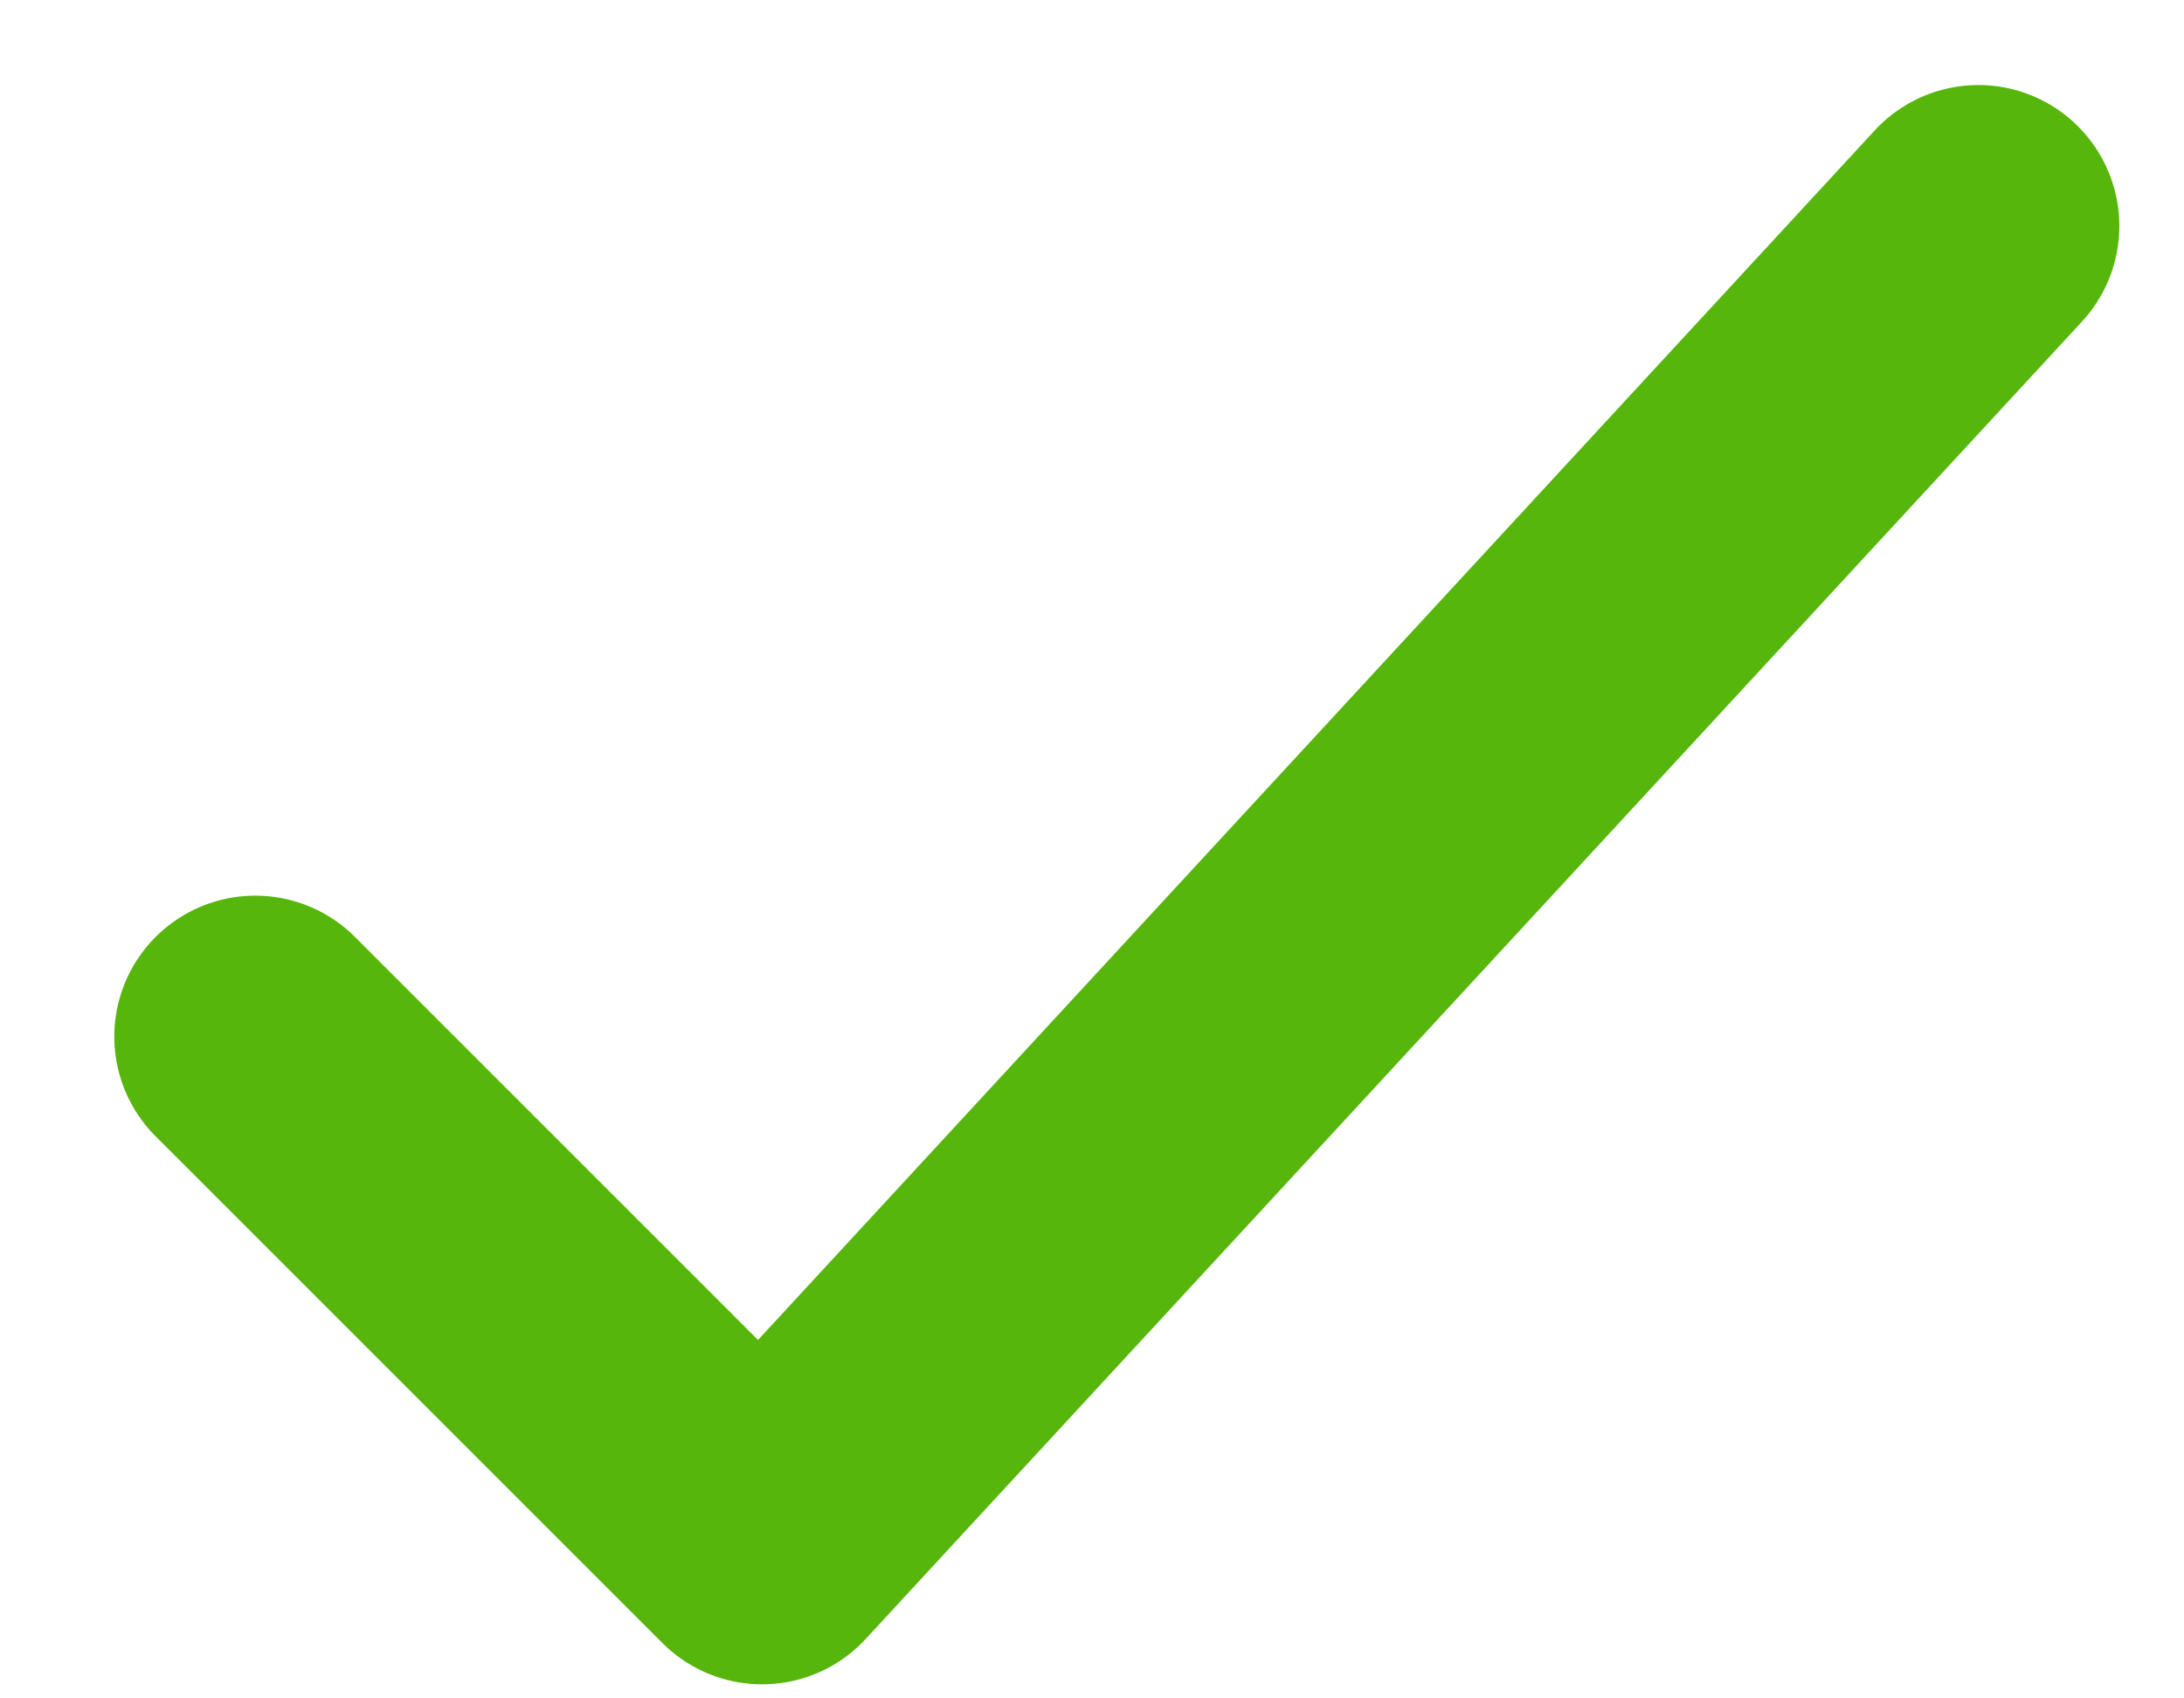 <svg width="18" height="14" viewBox="0 0 18 14" fill="none" xmlns="http://www.w3.org/2000/svg">
<path id="Vector" d="M2.104 8.545L6.281 12.722L16.305 1.863" stroke="#56B60B" stroke-width="2.324" stroke-linecap="round" stroke-linejoin="round"/>
</svg>
